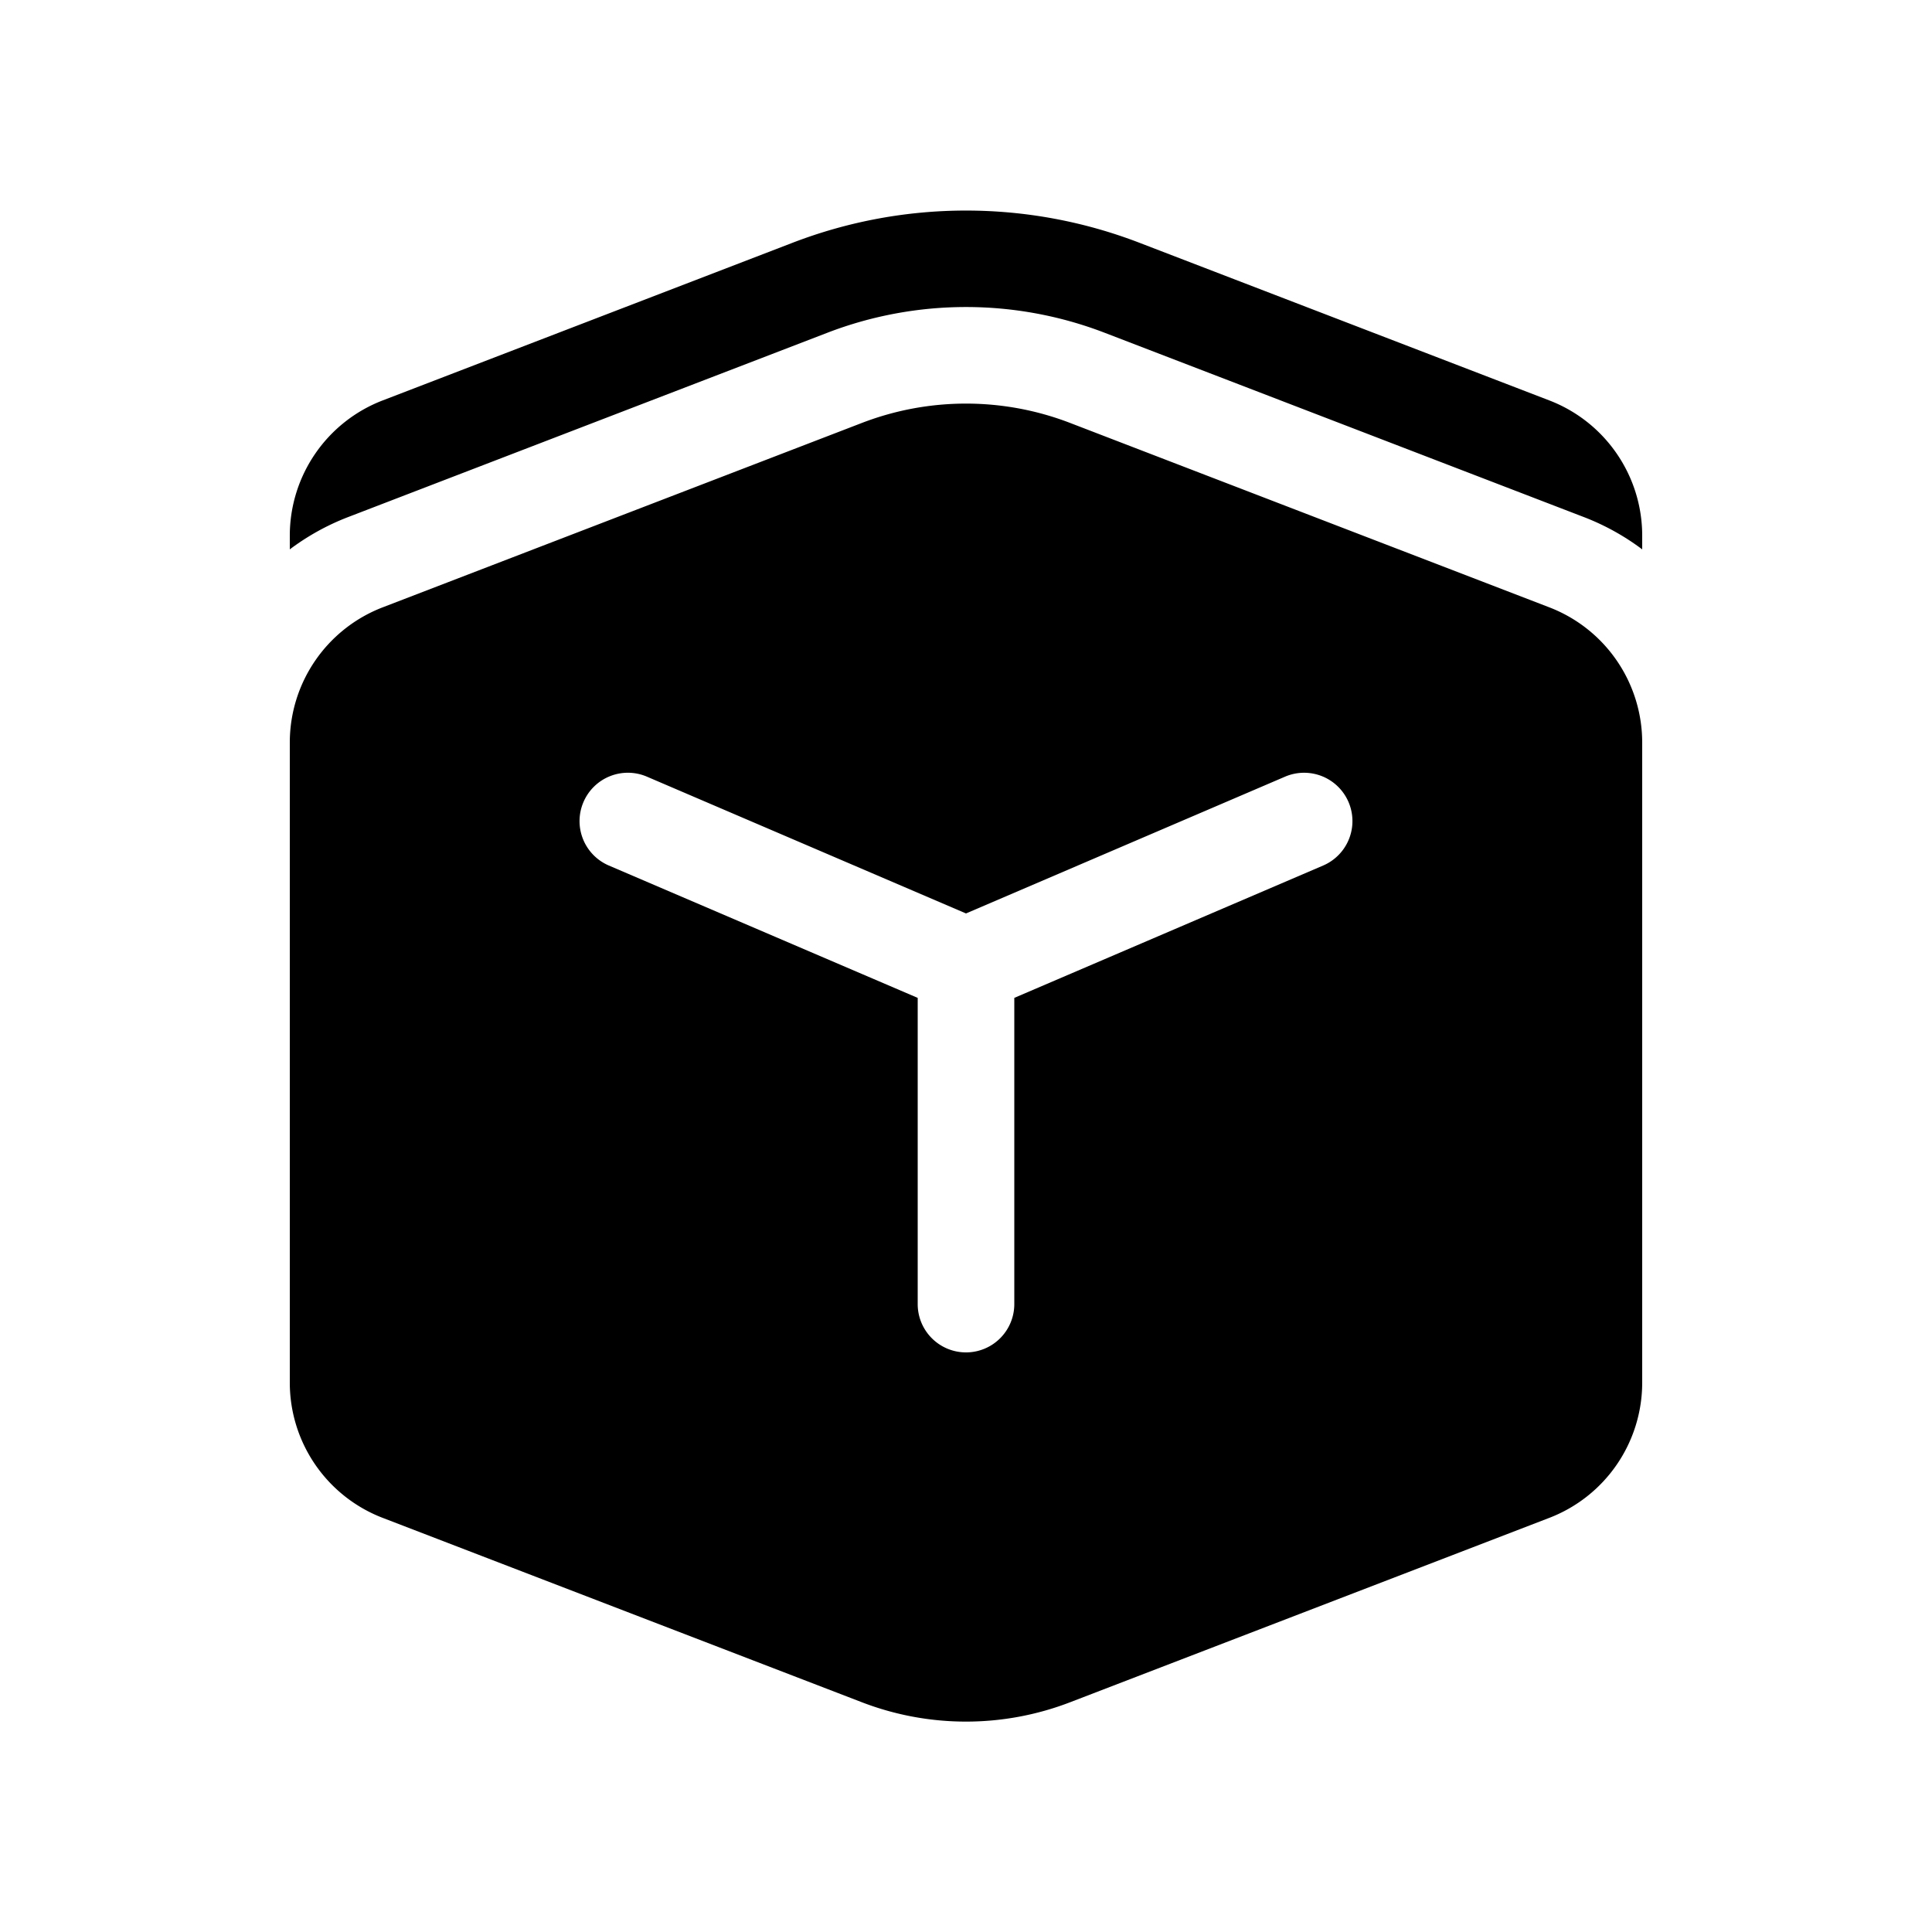 <svg xmlns="http://www.w3.org/2000/svg" width="20" height="20"><path d="M8.205 2.513a5 5 0 0 1 3.59 0l4.243 1.632c.58.223.962.78.962 1.4v.142a2.498 2.498 0 0 0-.603-.334l-4.961-1.908a4 4 0 0 0-2.872 0L3.603 5.353A2.498 2.498 0 0 0 3 5.687v-.142a1.5 1.5 0 0 1 .962-1.4l4.243-1.632Zm2.872 1.865a3 3 0 0 0-2.154 0L3.962 6.287A1.5 1.5 0 0 0 3 7.687v6.626a1.5 1.5 0 0 0 .962 1.4l4.961 1.909a3 3 0 0 0 2.154 0l4.961-1.909a1.5 1.5 0 0 0 .962-1.4V7.687a1.5 1.5 0 0 0-.962-1.4l-4.961-1.909ZM6.04 8.303a.5.5 0 0 1 .657-.263L10 9.456l3.303-1.416a.5.5 0 0 1 .394.92L10.5 10.33v3.17a.5.5 0 1 1-1 0v-3.17L6.303 8.96a.5.5 0 0 1-.263-.657Z"/></svg>